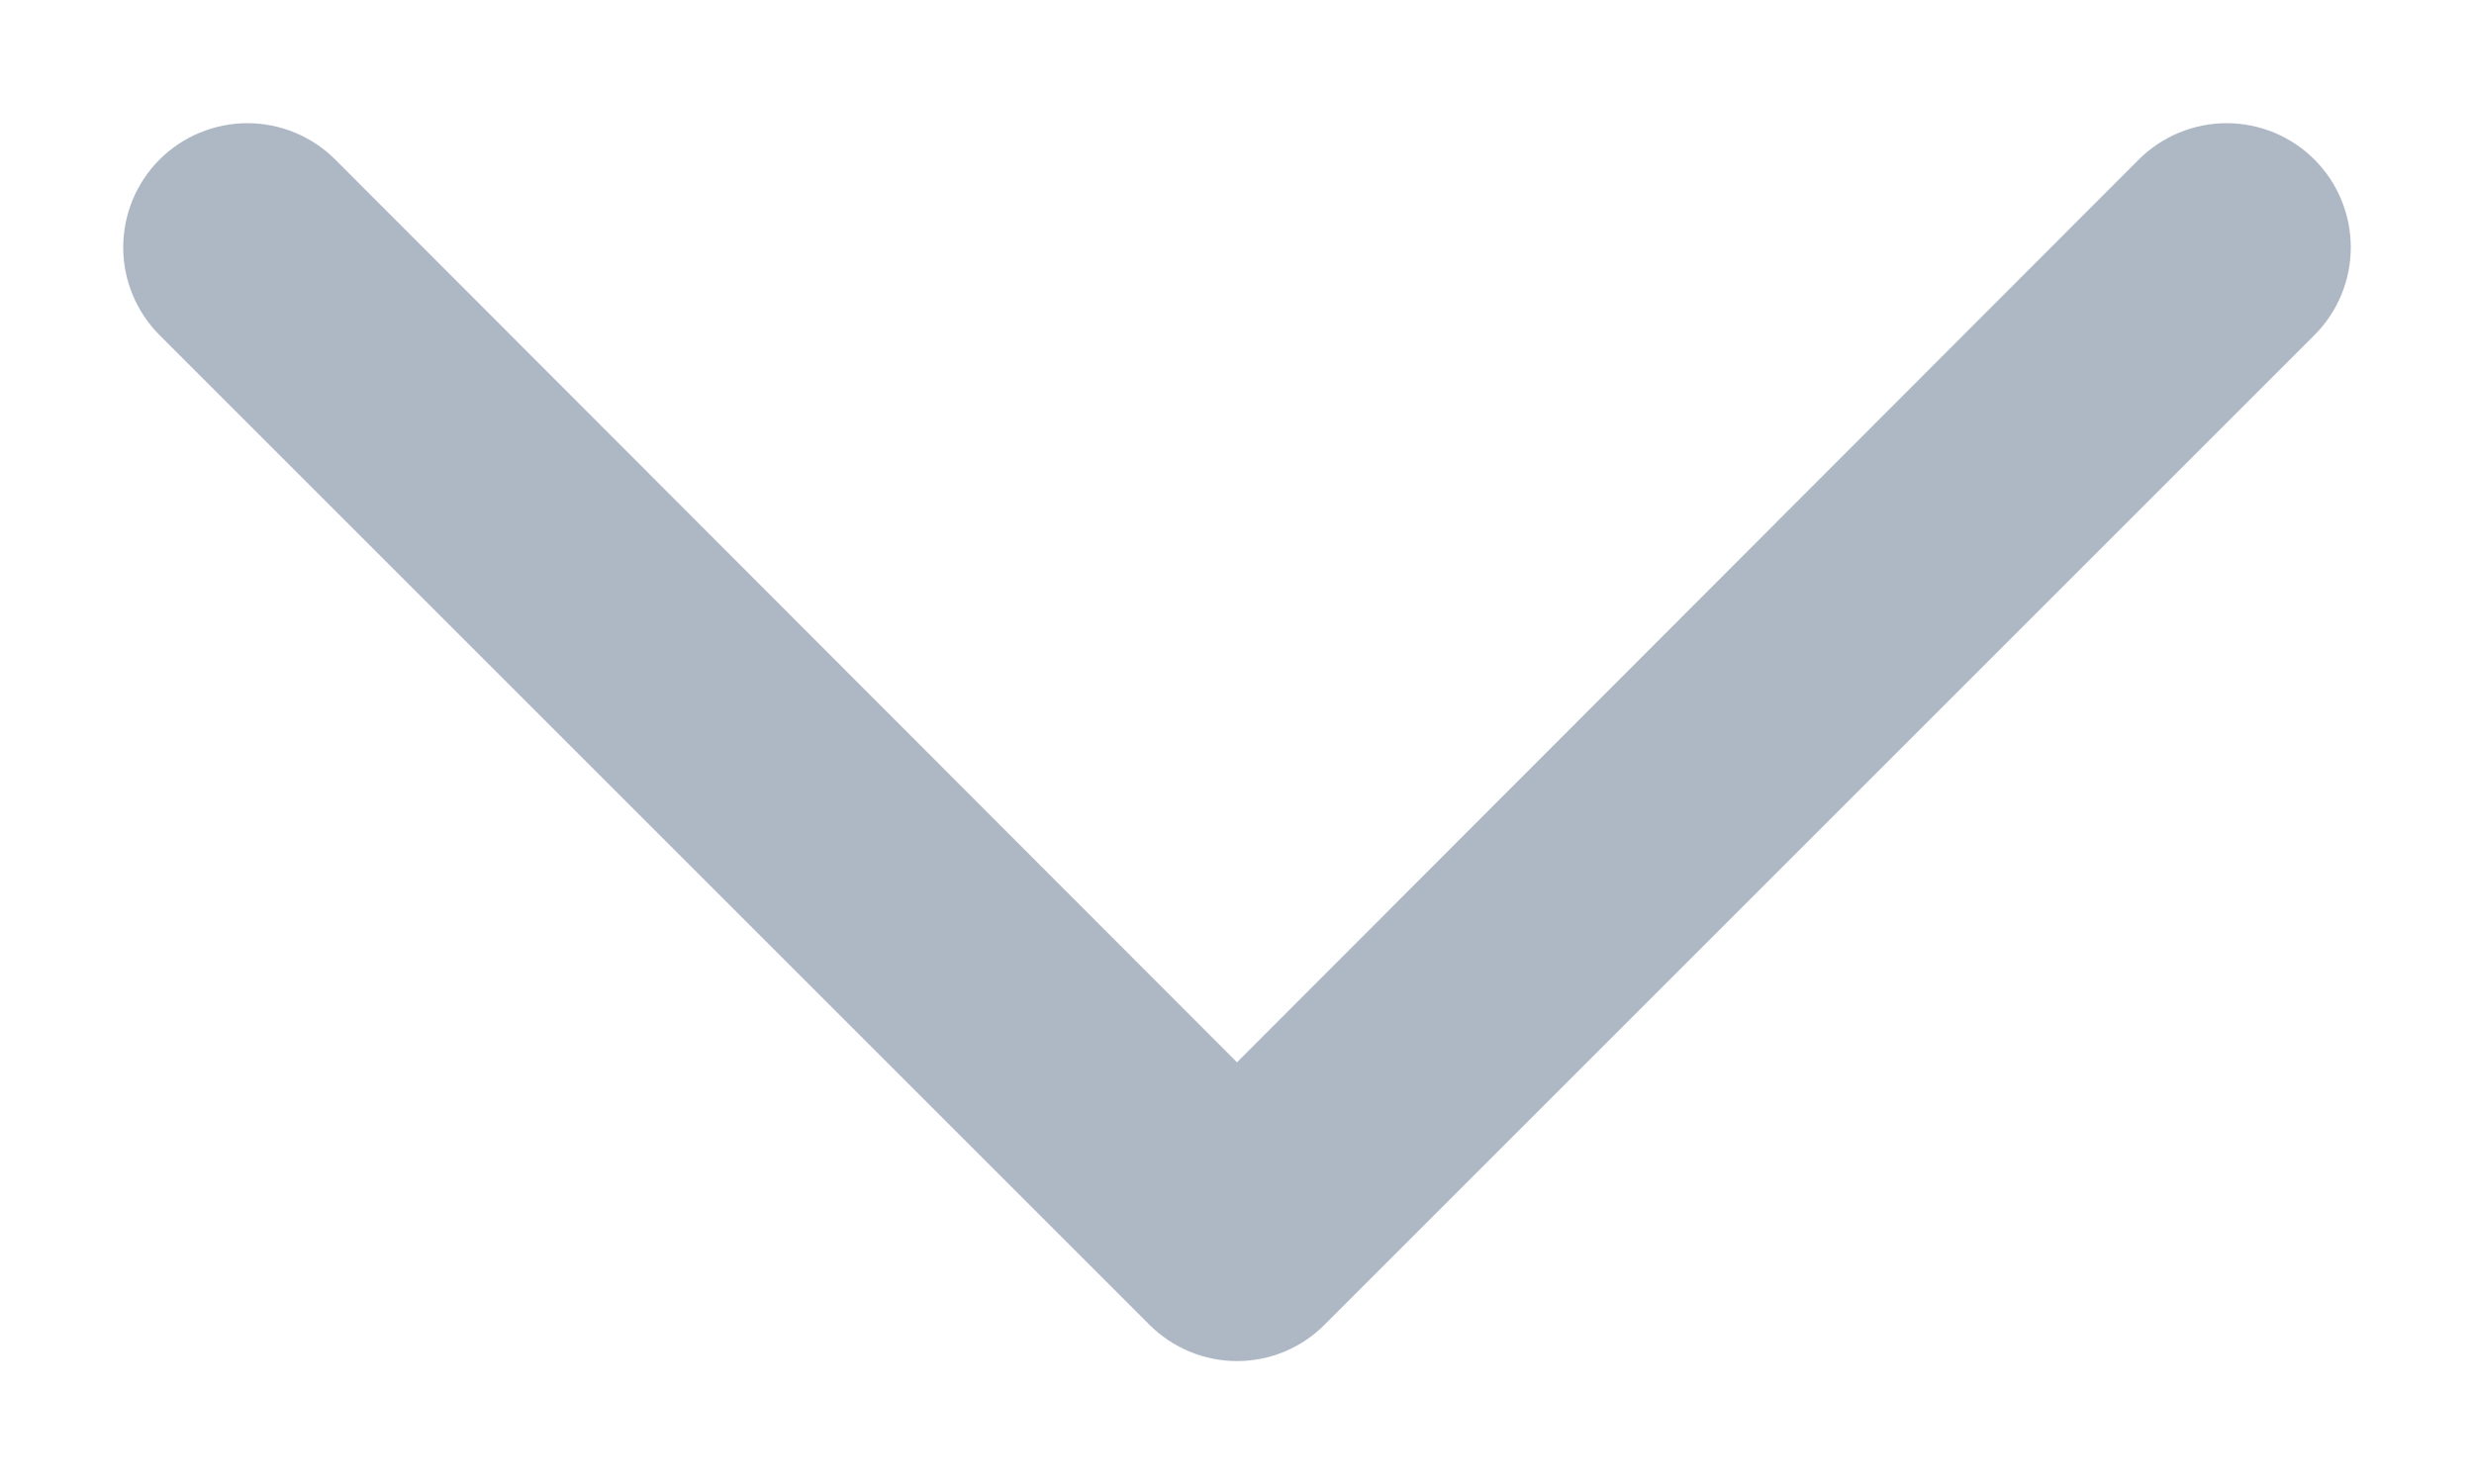 <svg width="20" height="12" viewBox="0 0 20 12" fill="none" xmlns="http://www.w3.org/2000/svg">
<path d="M18.71 2.71L10.71 10.71C10.617 10.804 10.507 10.878 10.385 10.929C10.263 10.98 10.132 11.006 10 11.006C9.868 11.006 9.737 10.98 9.616 10.929C9.494 10.878 9.383 10.804 9.29 10.71L1.29 2.71C1.102 2.522 0.996 2.266 0.996 2C0.996 1.734 1.102 1.478 1.29 1.29C1.478 1.102 1.734 0.996 2 0.996C2.266 0.996 2.522 1.102 2.71 1.29L10 8.59L17.29 1.29C17.479 1.102 17.734 0.996 18 0.996C18.267 0.996 18.522 1.102 18.71 1.29C18.898 1.478 19.004 1.734 19.004 2C19.004 2.266 18.898 2.522 18.71 2.71V2.71Z" fill="#AEB8C5"/>
</svg>
